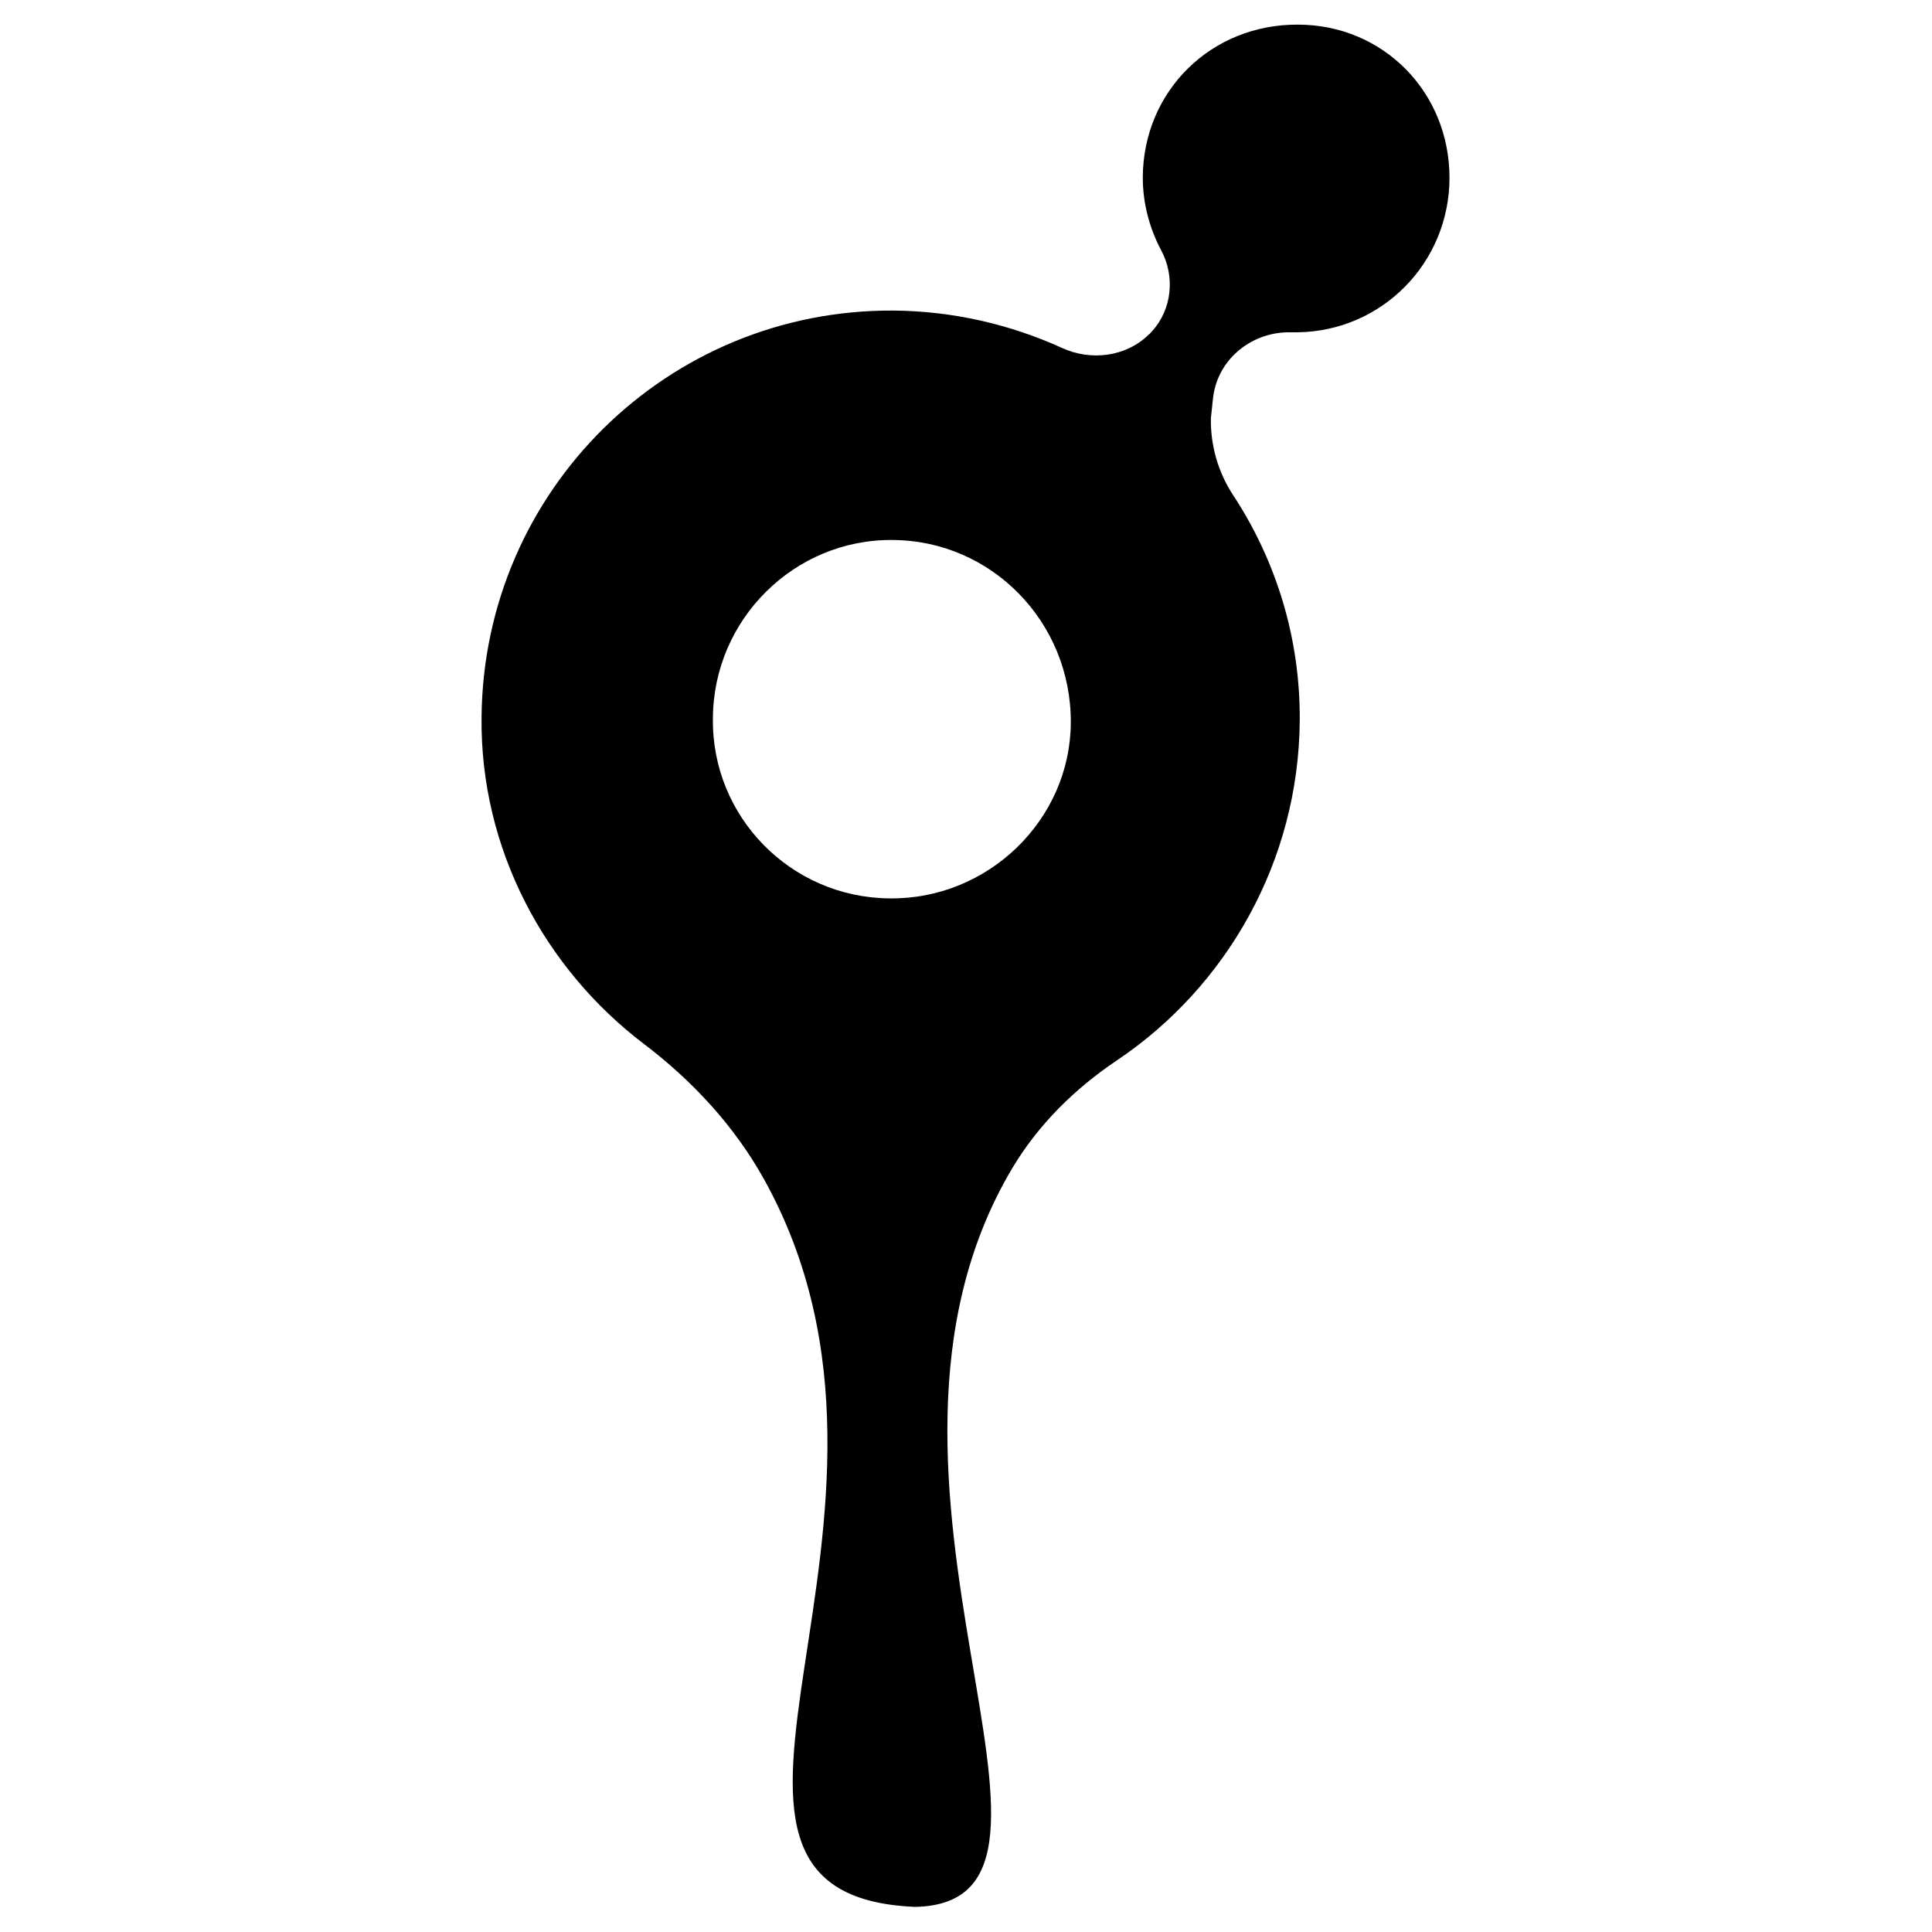 <?xml version="1.0" encoding="utf-8"?>
<!-- Generator: Adobe Illustrator 22.1.0, SVG Export Plug-In . SVG Version: 6.00 Build 0)  -->
<!DOCTYPE svg PUBLIC "-//W3C//DTD SVG 1.1//EN" "http://www.w3.org/Graphics/SVG/1.1/DTD/svg11.dtd">
<svg version="1.1"
	 id="Layer_1" inkscape:version="0.92.2 (5c3e80d, 2017-08-06)" sodipodi:docname="melon.svg" xmlns:cc="http://creativecommons.org/ns#" xmlns:dc="http://purl.org/dc/elements/1.1/" xmlns:inkscape="http://www.inkscape.org/namespaces/inkscape" xmlns:rdf="http://www.w3.org/1999/02/22-rdf-syntax-ns#" xmlns:sodipodi="http://sodipodi.sourceforge.net/DTD/sodipodi-0.dtd" xmlns:svg="http://www.w3.org/2000/svg"
	 xmlns="http://www.w3.org/2000/svg" xmlns:xlink="http://www.w3.org/1999/xlink" x="0px" y="0px" viewBox="0 0 400 400"
	 style="enable-background:new 0 0 400 400;" xml:space="preserve">
<sodipodi:namedview  bordercolor="#666666" borderopacity="1" gridtolerance="10" guidetolerance="10" id="namedview9" inkscape:current-layer="Layer_1" inkscape:cx="356.15746" inkscape:cy="264.68028" inkscape:pageopacity="0" inkscape:pageshadow="2" inkscape:window-height="1017" inkscape:window-maximized="1" inkscape:window-width="1920" inkscape:window-x="1358" inkscape:window-y="-8" inkscape:zoom="1.4343434" objecttolerance="10" pagecolor="#ffffff" showgrid="false">
	</sodipodi:namedview>
<path d="M251.2,82c1.1-7.9,8.2-13.4,16.1-13.2c0.4,0,0.9,0,1.3,0c17.5-0.2,31.5-14.4,31.5-32c0-17.7-13.7-31.7-31.4-31.7
	c-17.9-0.1-32,13.7-32.1,31.6c0,5.4,1.4,10.6,3.8,15.1c2.9,5.4,2.3,12.2-1.9,16.8c-0.2,0.2-0.4,0.5-0.7,0.7c-4.7,4.6-12,5.5-18,2.7
	c-10.6-4.8-22.4-7.6-34.8-7.7c-46.7-0.3-84.9,37.2-85.3,84.2c-0.3,27.3,13.1,52.1,33.7,67.7c10,7.6,18.6,16.9,24.7,27.8
	c39.1,70.1-26.9,148.4,31.4,150.8c42.1-0.9-18.2-88.4,20-152.8c5.4-9.1,13-16.6,21.8-22.5c22.6-15.2,37.6-41.1,37.8-70.4
	c0.1-17.2-5-33.2-13.8-46.6c-3.1-4.7-4.7-10.3-4.6-15.9C250.9,85,251,83.5,251.2,82z M184.8,111.8c20.5,0.1,37,17,36.9,37.8
	c-0.1,20.2-17.2,36.7-37.6,36.4c-20.4-0.2-36.8-16.9-36.5-37.3C147.7,128.2,164.5,111.6,184.8,111.8z"/>
</svg>
